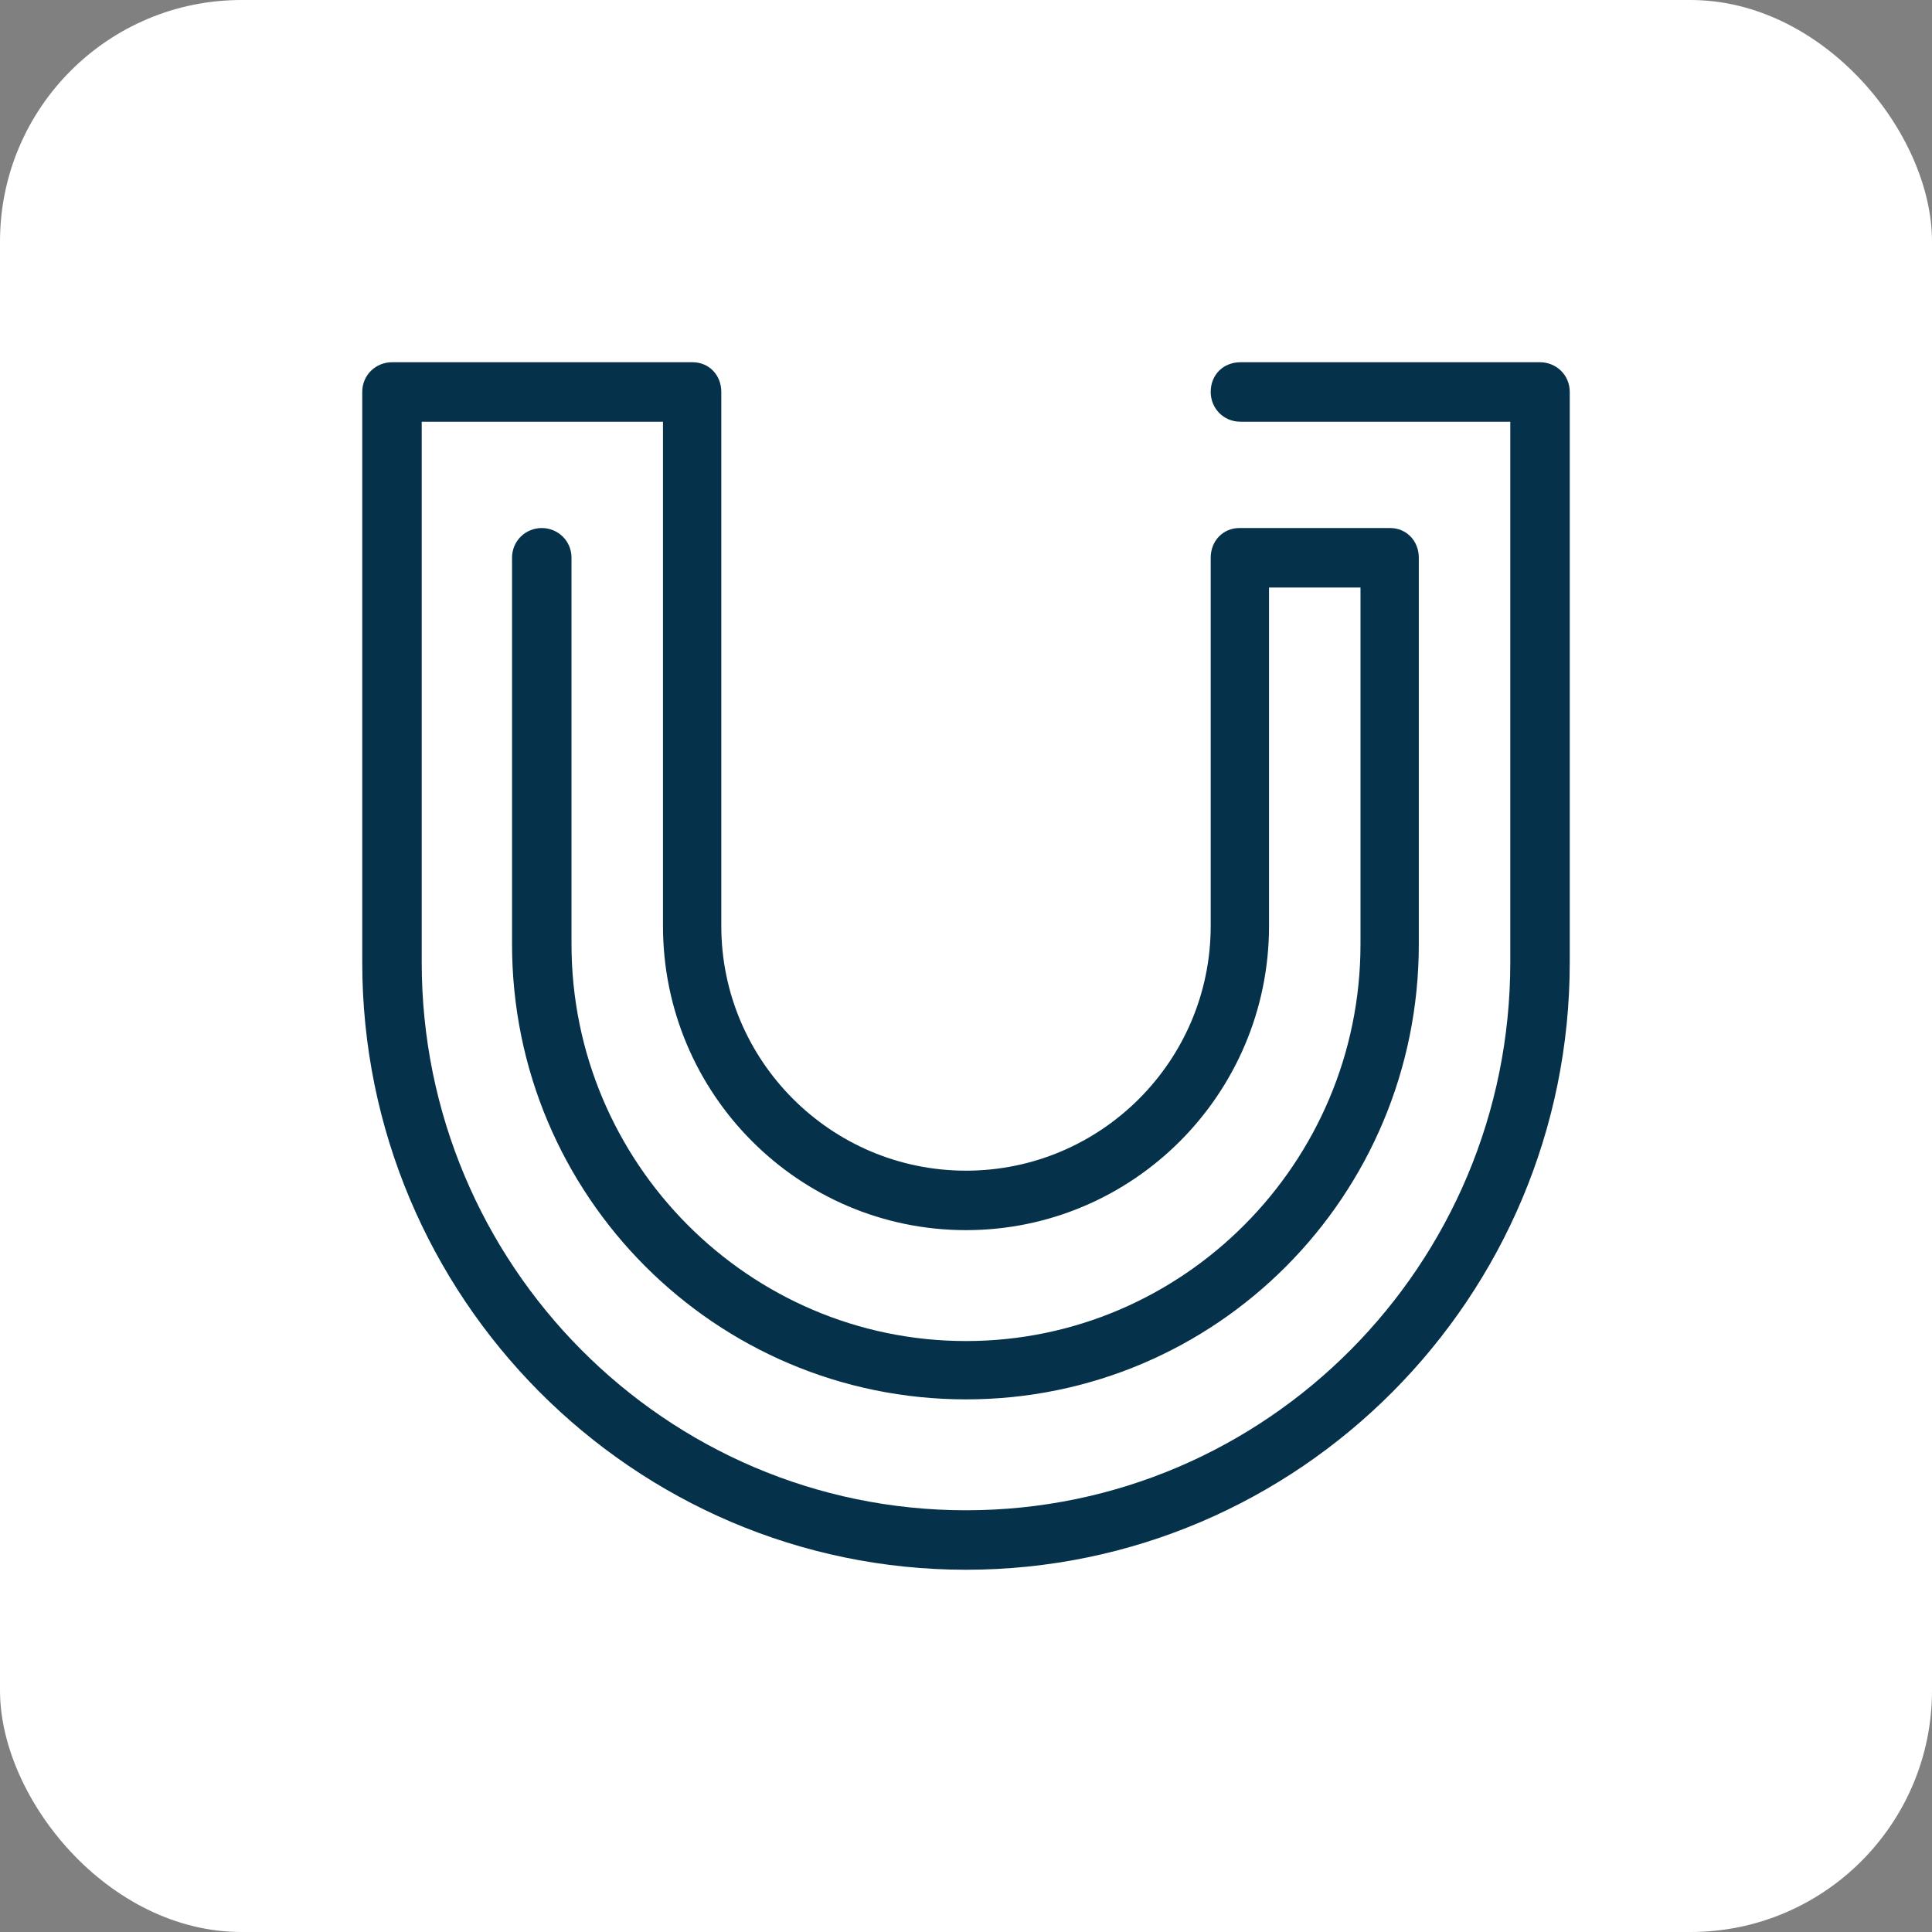 <svg width="32" height="32" viewBox="0 0 32 32" fill="none" xmlns="http://www.w3.org/2000/svg">
<rect x="0" y="0" width="32" height="32" fill="#808080" stroke="none"/>
<rect width="32" height="32" rx="4" fill="white"/>
<path d="M26 6.492V15.943C26 21.492 21.511 26 16 26C10.489 26 6 21.492 6 15.943V6.492C6 6.208 6.227 6 6.492 6H11.473C11.739 6 11.947 6.208 11.947 6.492V15.337C11.947 17.572 13.765 19.39 16 19.39C18.235 19.39 20.053 17.572 20.053 15.337V9.239C20.053 8.955 20.261 8.746 20.526 8.746H23.026C23.292 8.746 23.5 8.955 23.5 9.239V15.64C23.5 19.807 20.148 23.178 16 23.178C11.852 23.178 8.481 19.807 8.481 15.64V9.239C8.481 8.955 8.708 8.746 8.973 8.746C9.239 8.746 9.466 8.955 9.466 9.239V15.64C9.466 19.258 12.402 22.212 16 22.212C19.599 22.212 22.534 19.258 22.534 15.64V9.731H21.019V15.337C21.019 18.121 18.765 20.375 16 20.375C13.235 20.375 10.981 18.121 10.981 15.337V6.985H6.985V15.943C6.985 20.943 11.019 25.015 16 25.015C20.981 25.015 25.015 20.943 25.015 15.943V6.985H20.546C20.261 6.985 20.053 6.758 20.053 6.492C20.053 6.208 20.261 6 20.546 6H25.508C25.773 6 26 6.208 26 6.492Z" fill="#05324A"/>
</svg>
